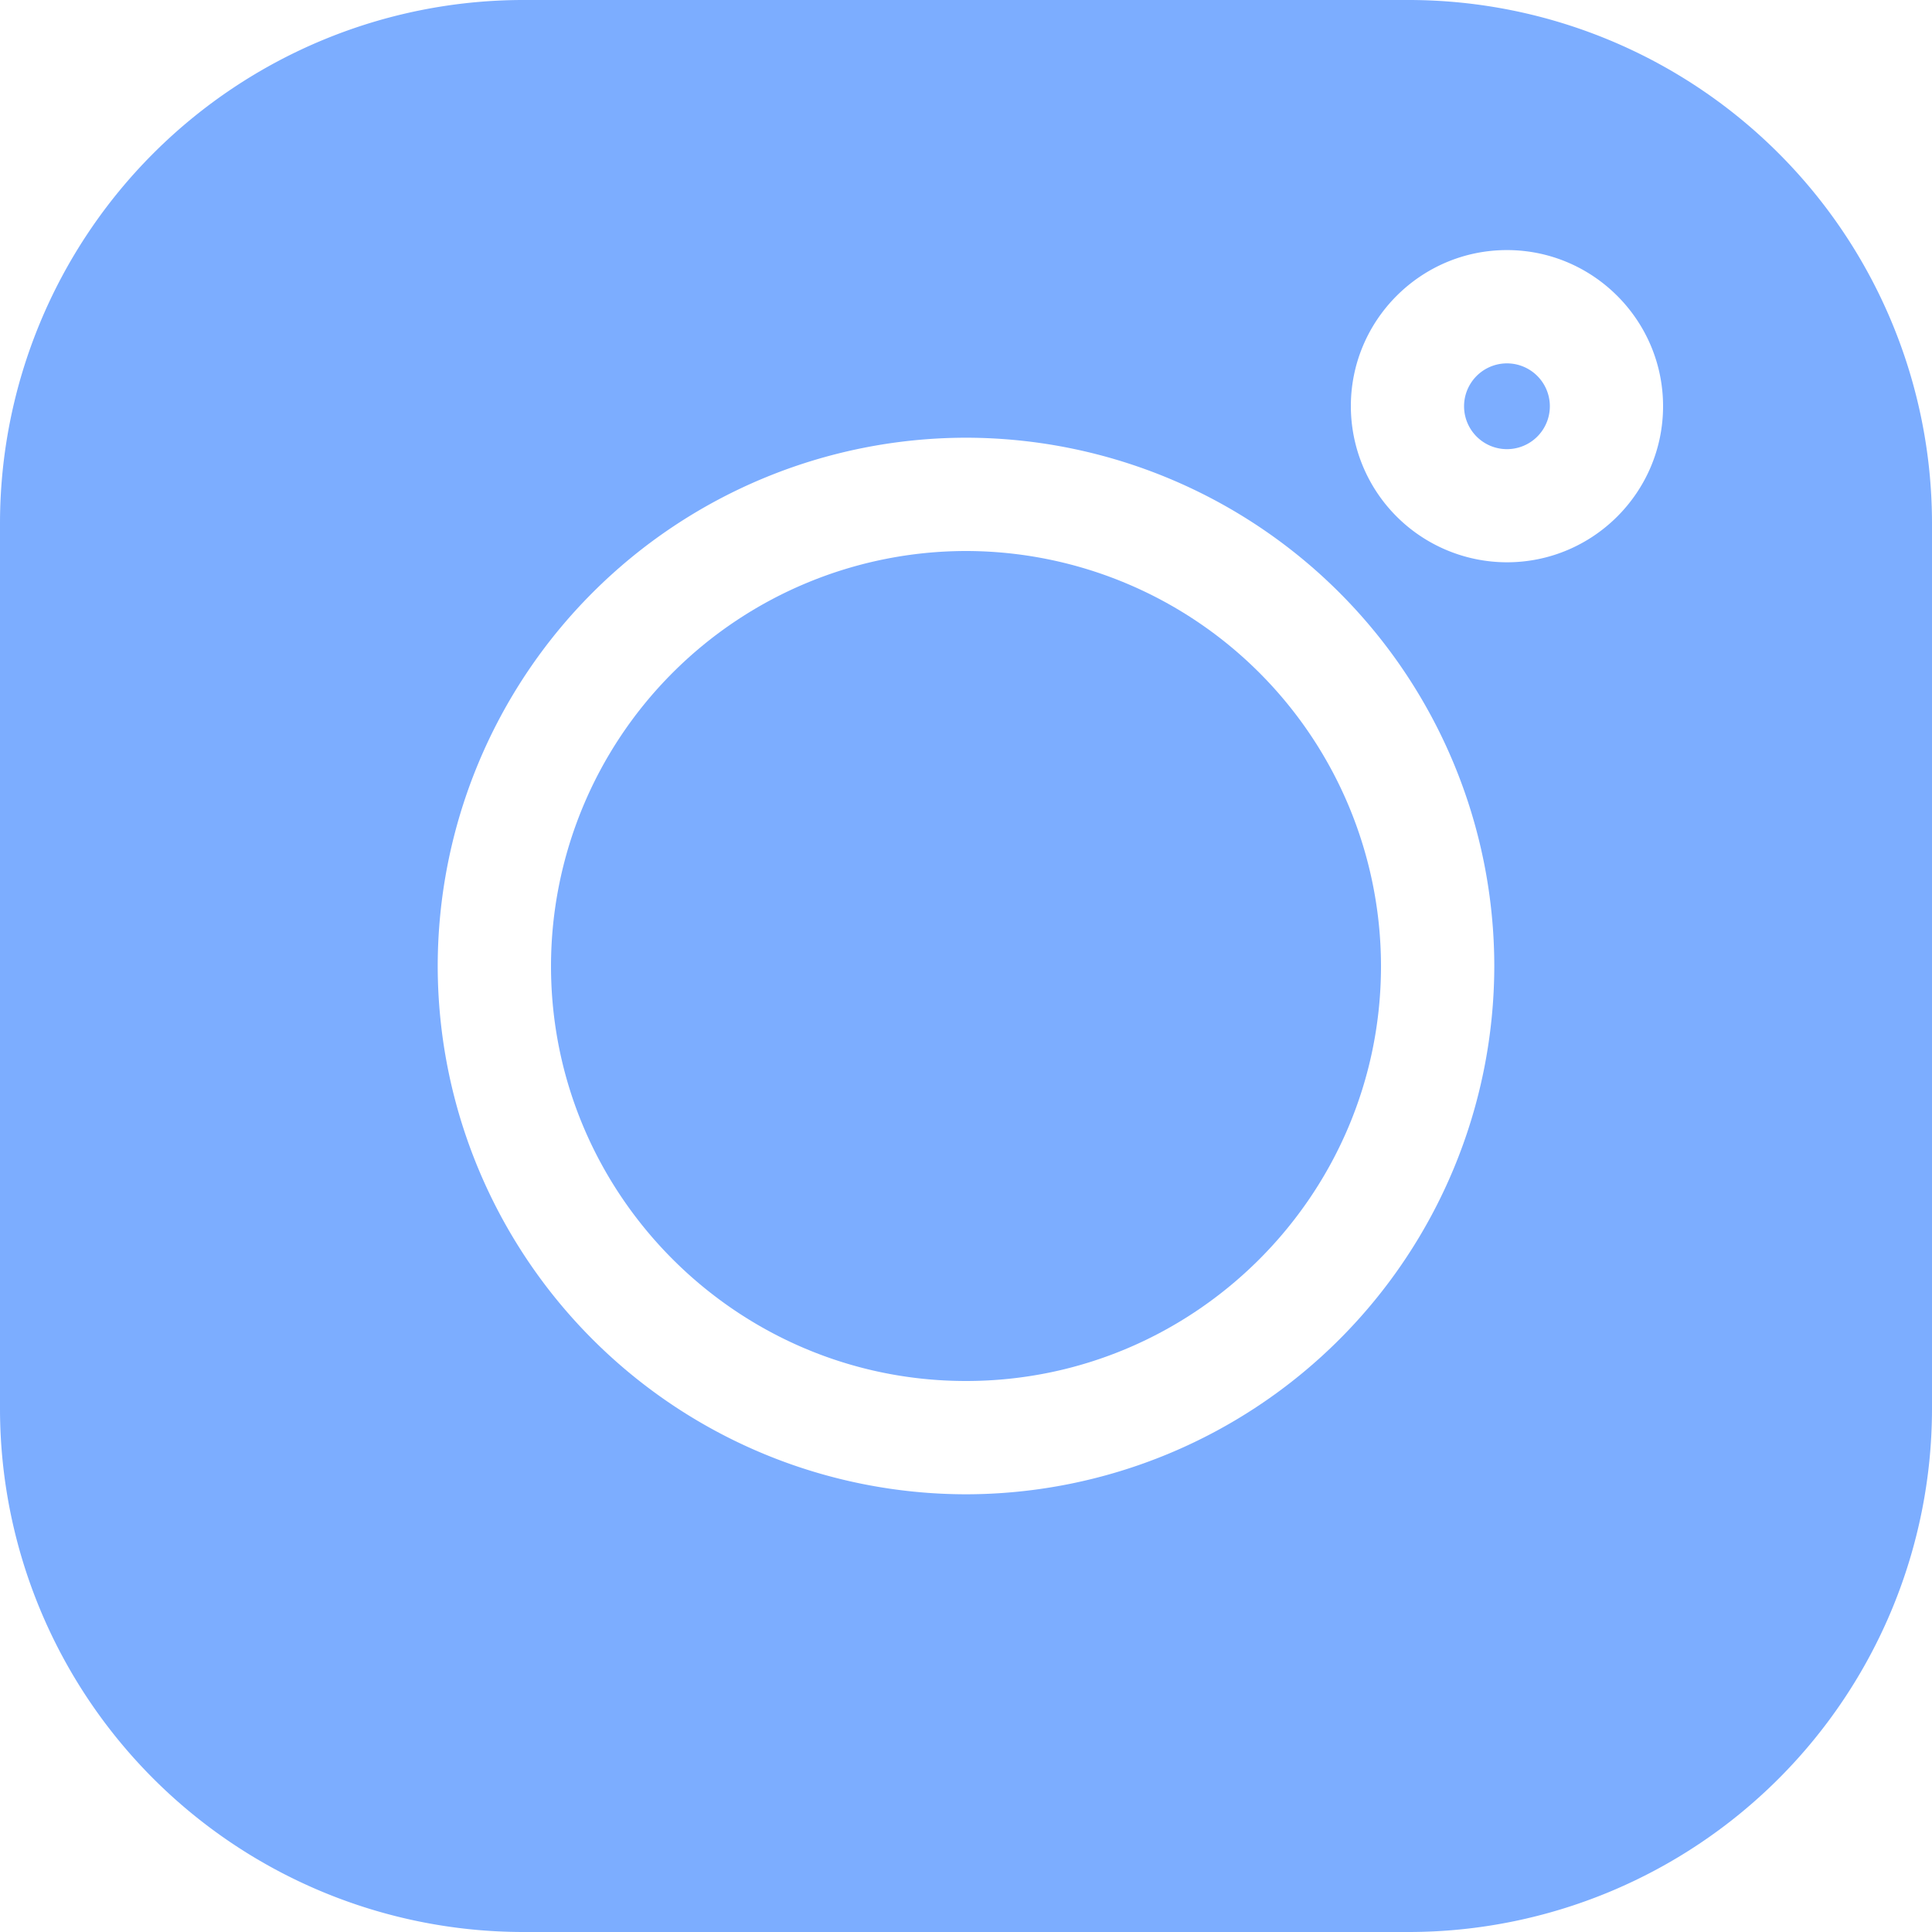 <svg width="25" height="25" fill="none" xmlns="http://www.w3.org/2000/svg"><path d="M18.233 0H6.767A6.775 6.775 0 000 6.767v11.466A6.775 6.775 0 006.767 25h11.466A6.775 6.775 0 0025 18.233V6.767A6.775 6.775 0 0018.233 0zM12.5 19.336A6.843 6.843 0 015.664 12.5 6.843 6.843 0 0112.5 5.664a6.843 6.843 0 016.836 6.836 6.843 6.843 0 01-6.836 6.836zm7-12.06a2.022 2.022 0 01-2.02-2.02c0-1.113.905-2.02 2.02-2.02 1.113 0 2.02.907 2.02 2.02 0 1.114-.907 2.02-2.02 2.02z" fill="#7CADFF"/><path d="M12.5 7.13a5.376 5.376 0 00-5.37 5.37c0 2.96 2.409 5.37 5.37 5.37 2.961 0 5.37-2.41 5.37-5.37a5.376 5.376 0 00-5.37-5.37zm7-2.428a.555.555 0 100 1.11.555.555 0 000-1.11z" fill="#7CADFF"/></svg>
